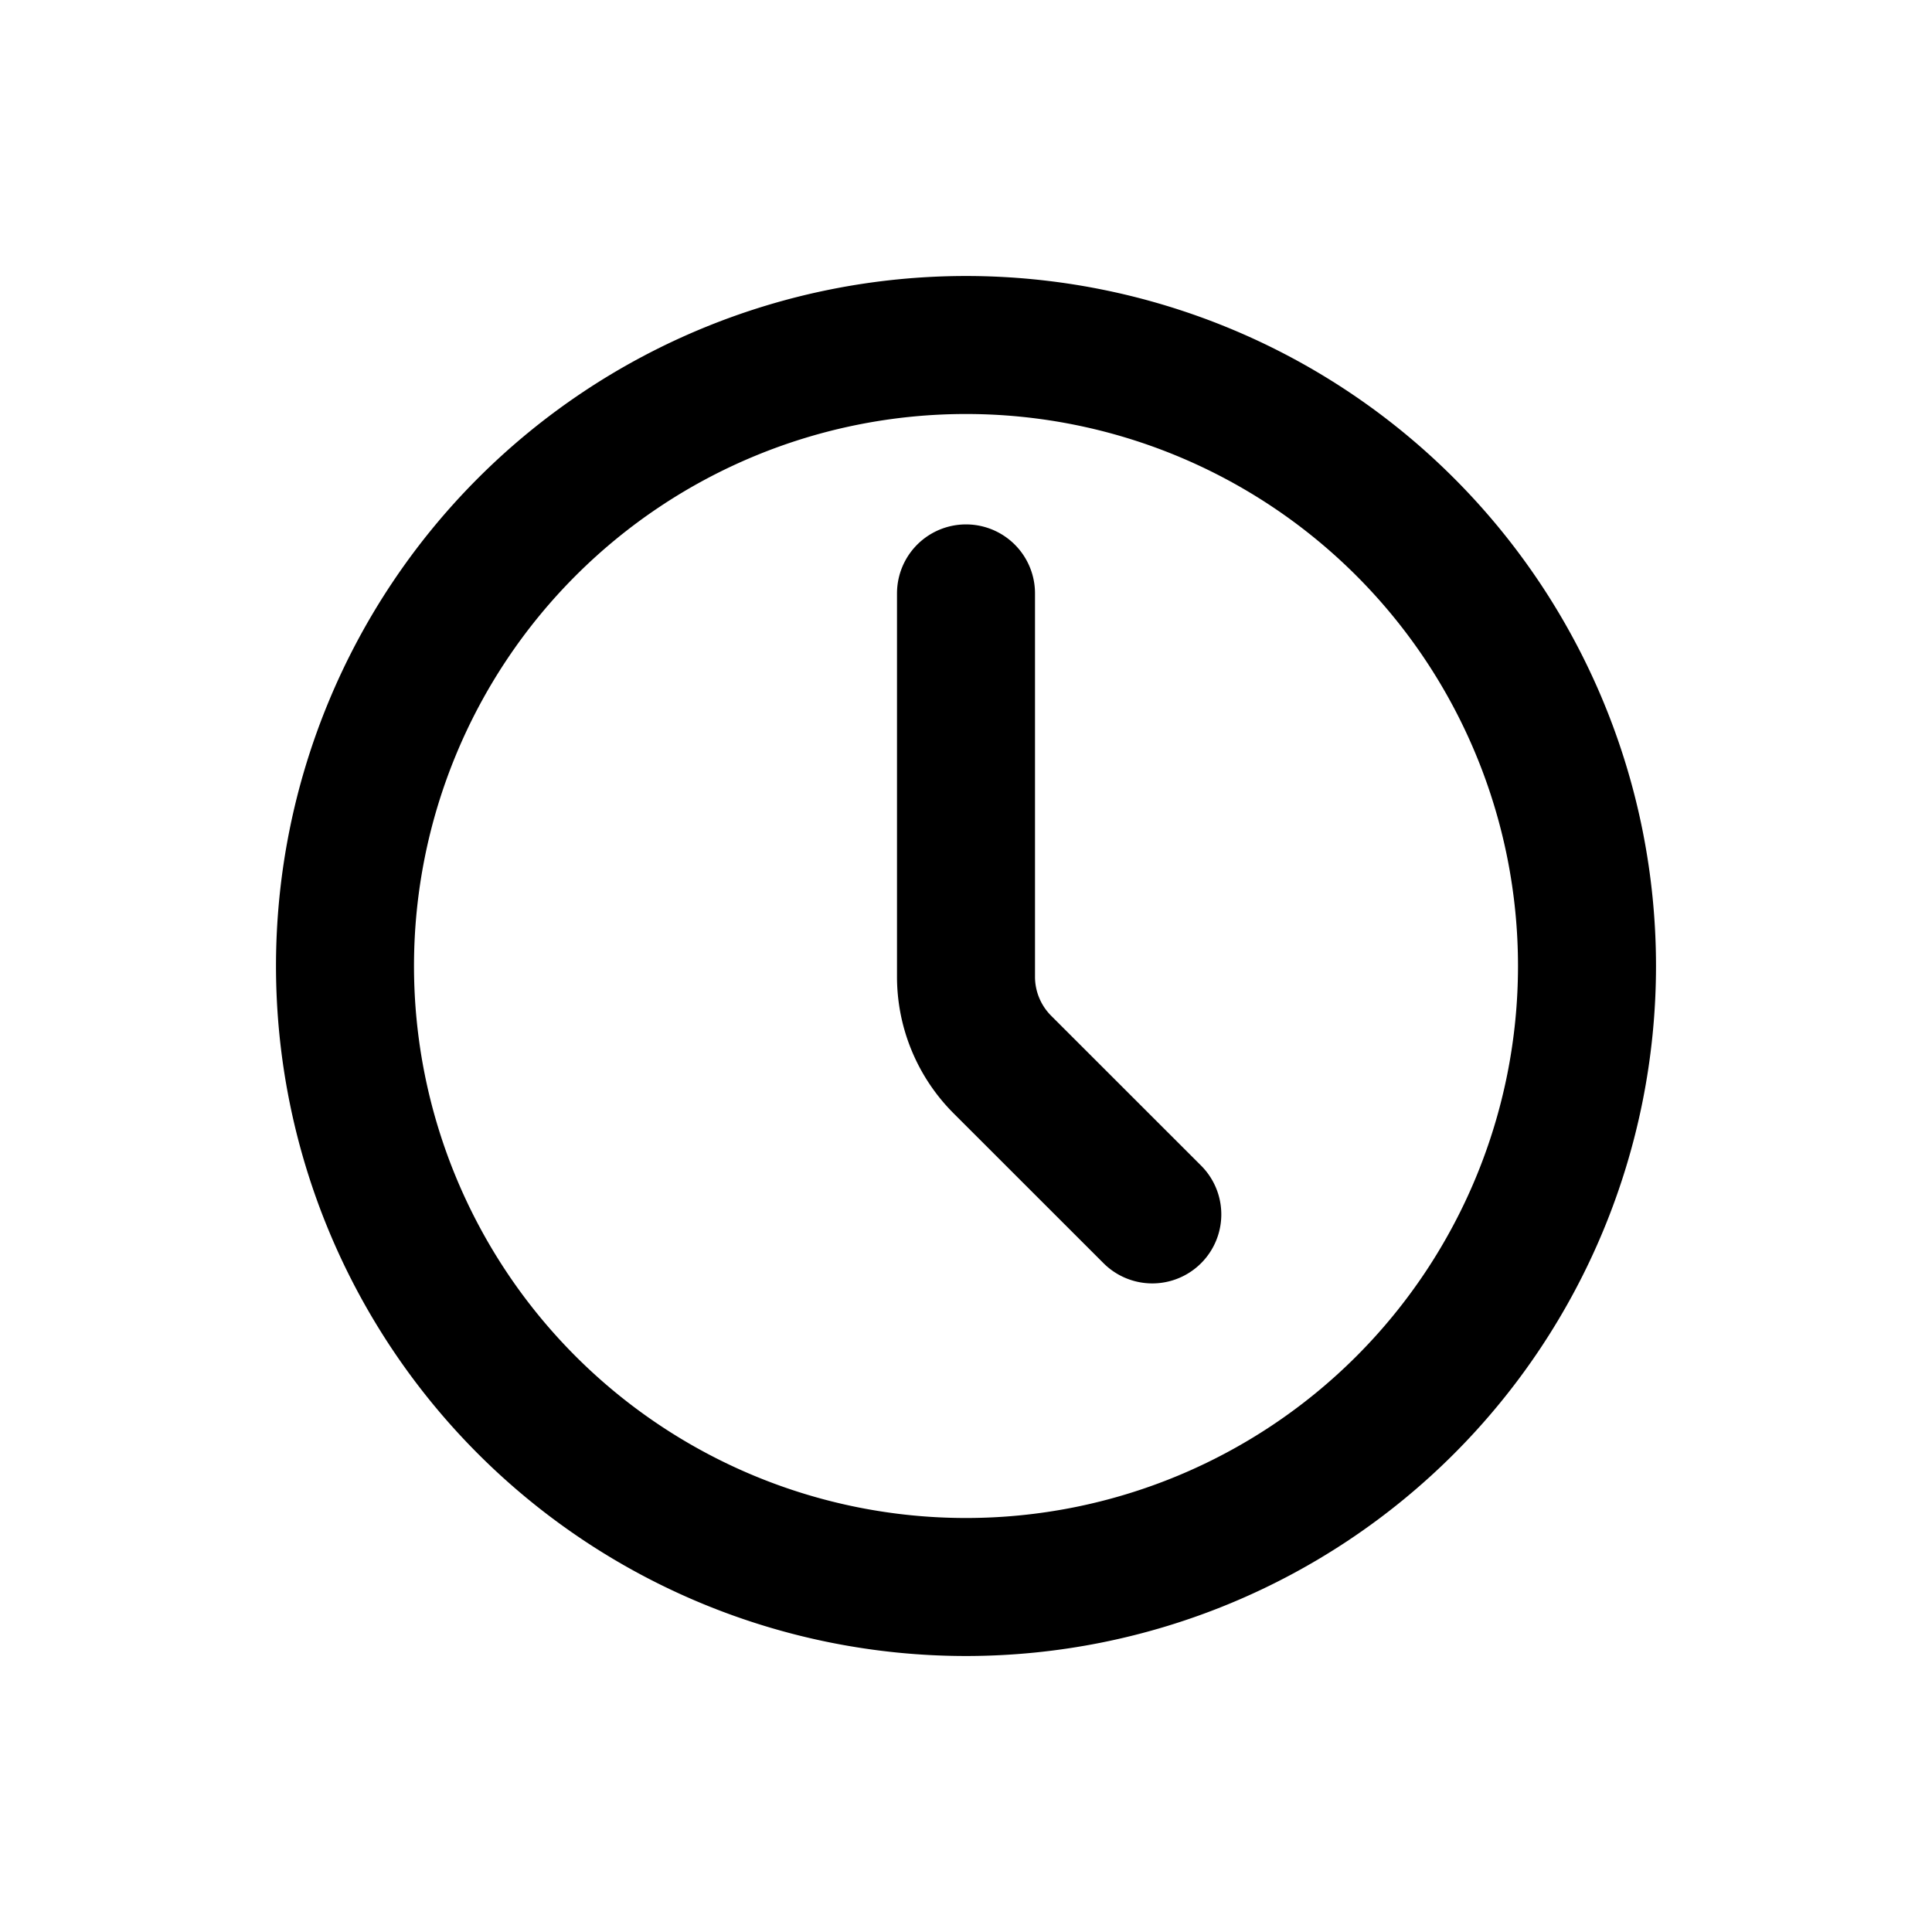 <svg width="28" height="28" viewBox="0 0 28 28" fill="none" xmlns="http://www.w3.org/2000/svg"><path d="M14 23a9 9 0 100-18 9 9 0 000 18z" stroke="#000" stroke-width="2" stroke-linecap="round" stroke-linejoin="round"/><path d="M16.7 17.6l-2.173-2.172A1.8 1.8 0 0114 14.155V8.6" stroke="#000" stroke-width="2" stroke-linecap="round" stroke-linejoin="round"/></svg>